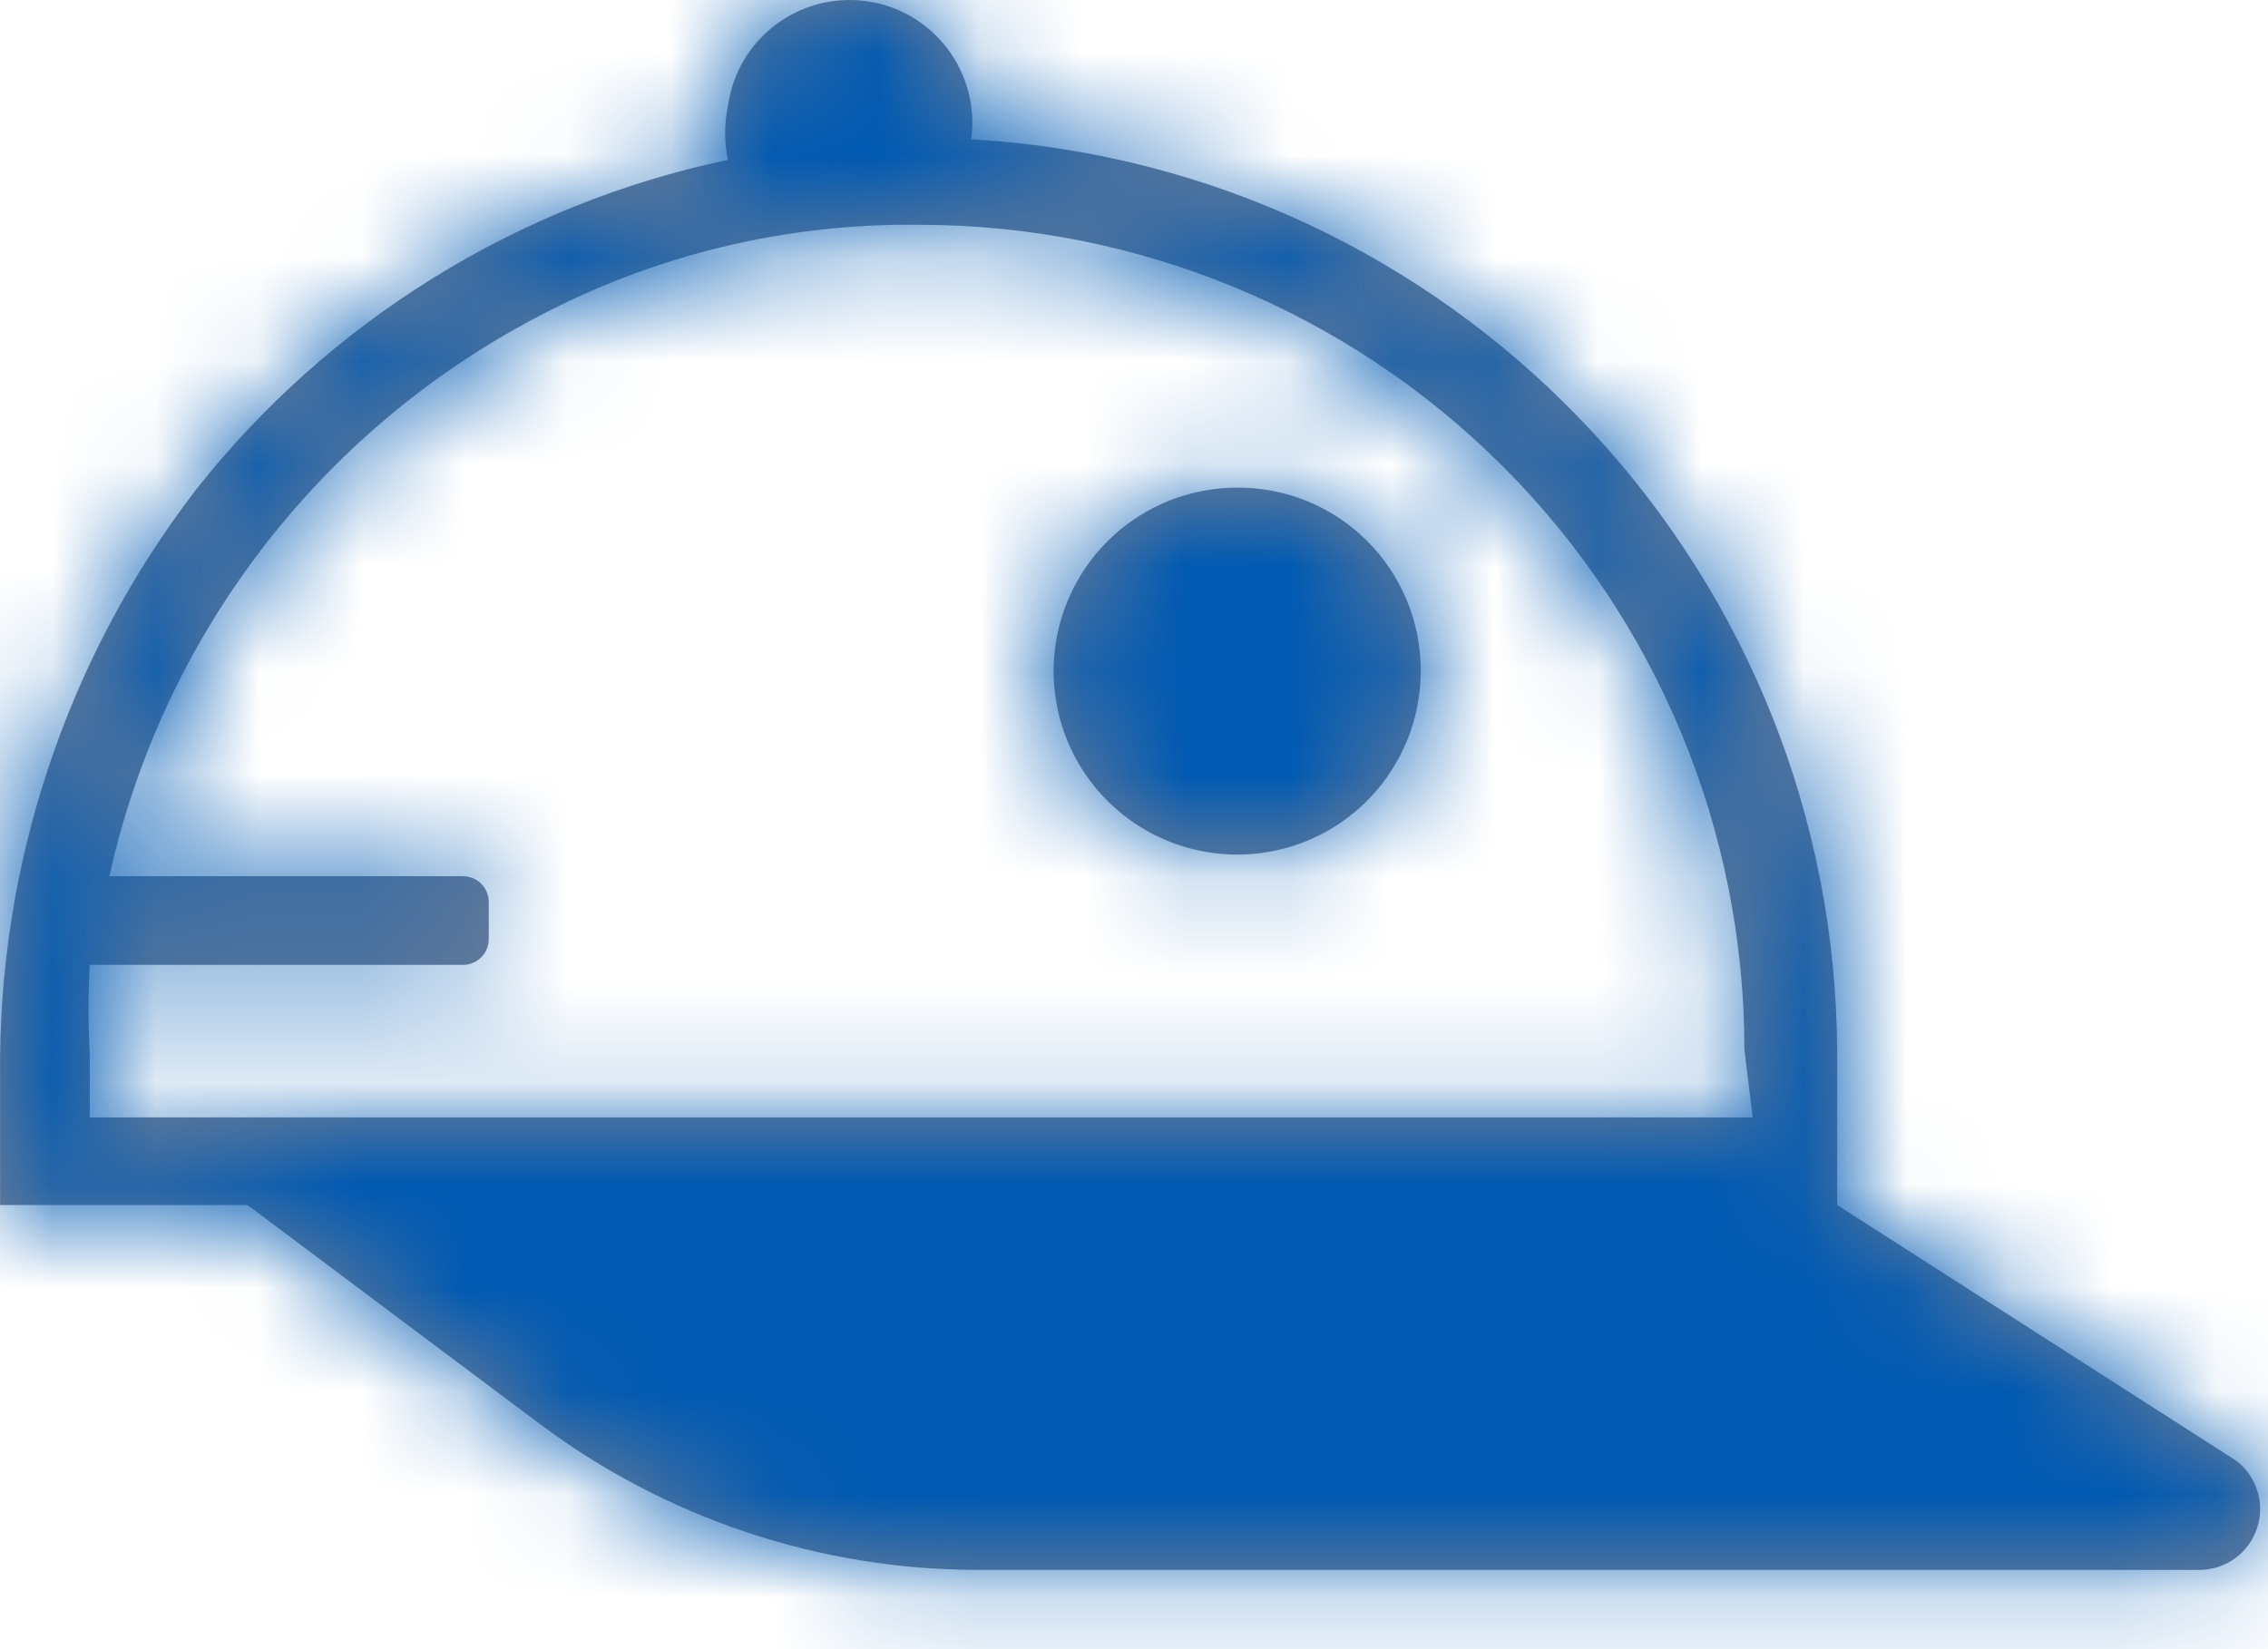 <?xml version="1.0" encoding="UTF-8"?>
<svg width="22px" height="16px" viewBox="0 0 22 16" version="1.1" xmlns="http://www.w3.org/2000/svg" xmlns:xlink="http://www.w3.org/1999/xlink">
    <title>icon / 24 / info / onboarding</title>
    <defs>
        <path d="M9.279,4.001 L9.401,4.011 C10.052,4.099 10.509,4.699 10.421,5.351 L10.421,5.351 L10.681,5.37 C15.261,5.765 18.807,9.595 18.821,14.221 L18.821,14.221 L18.821,15.691 L22.691,18.171 C22.891,18.323 22.973,18.587 22.894,18.826 C22.815,19.065 22.593,19.228 22.341,19.231 L22.341,19.231 L10.481,19.231 C8.948,19.229 7.457,18.731 6.231,17.811 L6.231,17.811 L3.401,15.691 L1.001,15.691 L1.001,14.451 C0.977,12.392 1.646,10.384 2.901,8.751 C4.193,7.114 6.019,5.981 8.061,5.551 C8.025,5.379 8.025,5.202 8.061,5.031 C8.149,4.379 8.749,3.923 9.401,4.011 Z M9.921,6.181 C8.625,6.164 7.345,6.473 6.201,7.081 C4.091,8.191 2.577,10.174 2.061,12.501 L2.061,12.501 L5.491,12.501 C5.629,12.501 5.741,12.613 5.741,12.751 L5.741,12.751 L5.741,13.111 C5.741,13.249 5.629,13.361 5.491,13.361 L5.491,13.361 L1.871,13.361 C1.855,13.647 1.855,13.934 1.871,14.221 L1.871,14.221 L1.871,14.841 L18.001,14.841 L17.921,14.181 C17.921,12.059 17.078,10.024 15.577,8.524 C14.077,7.024 12.042,6.181 9.921,6.181 Z M13.001,8.731 C13.472,8.728 13.925,8.914 14.259,9.246 C14.593,9.578 14.781,10.03 14.781,10.501 C14.785,11.222 14.354,11.874 13.689,12.153 C13.024,12.431 12.257,12.281 11.746,11.773 C11.234,11.265 11.08,10.498 11.355,9.832 C11.63,9.166 12.28,8.731 13.001,8.731 Z" id="path-1"></path>
    </defs>
    <g id="⛑-in-progress-screen" stroke="none" stroke-width="1" fill="none" fill-rule="evenodd">
        <g id="dashboard-with-data-2" transform="translate(-17, -356)">
            <g id="left-bar-/-client">
                <g id="client_nev">
                    <g id="icon-/-24-/-info-/-onboarding" transform="translate(16, 352)">
                        <mask id="mask-2" fill="white">
                            <use xlink:href="#path-1"></use>
                        </mask>
                        <use id="Combined-Shape" fill="#768094" fill-rule="nonzero" xlink:href="#path-1"></use>
                        <rect id="Rectangle" fill="#0059B2" fill-rule="evenodd" mask="url(#mask-2)" x="0" y="0" width="24" height="24"></rect>
                    </g>
                </g>
            </g>
        </g>
    </g>
</svg>